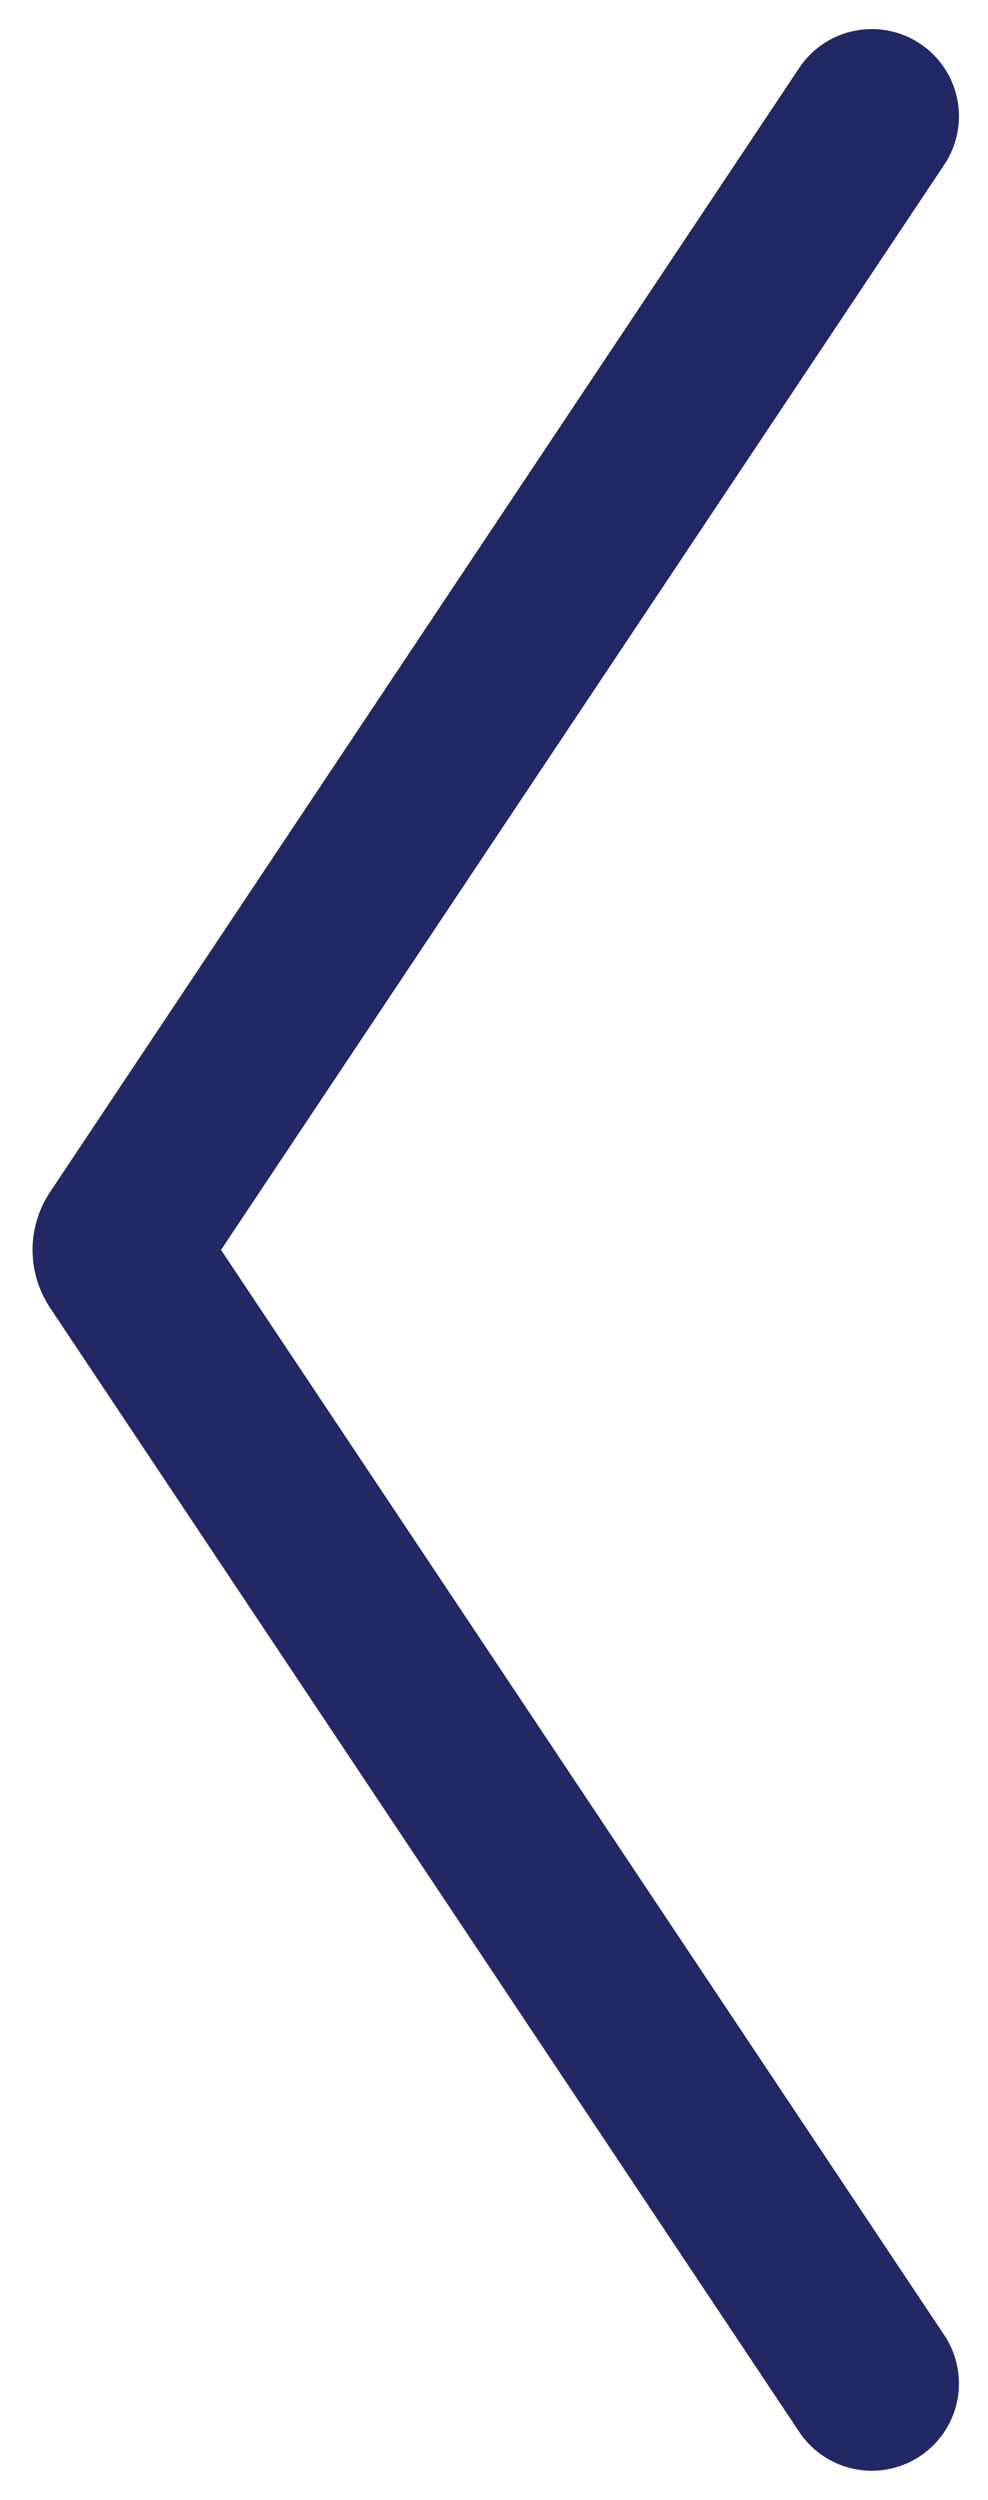 <svg width="17" height="43" viewBox="0 0 17 43" fill="none" xmlns="http://www.w3.org/2000/svg">
<path d="M15 2C5.784 15.824 2.693 20.46 2.109 21.337C2.042 21.438 2.044 21.566 2.111 21.666L15 41" stroke="#212864" stroke-width="3" stroke-linecap="round"/>
</svg>
